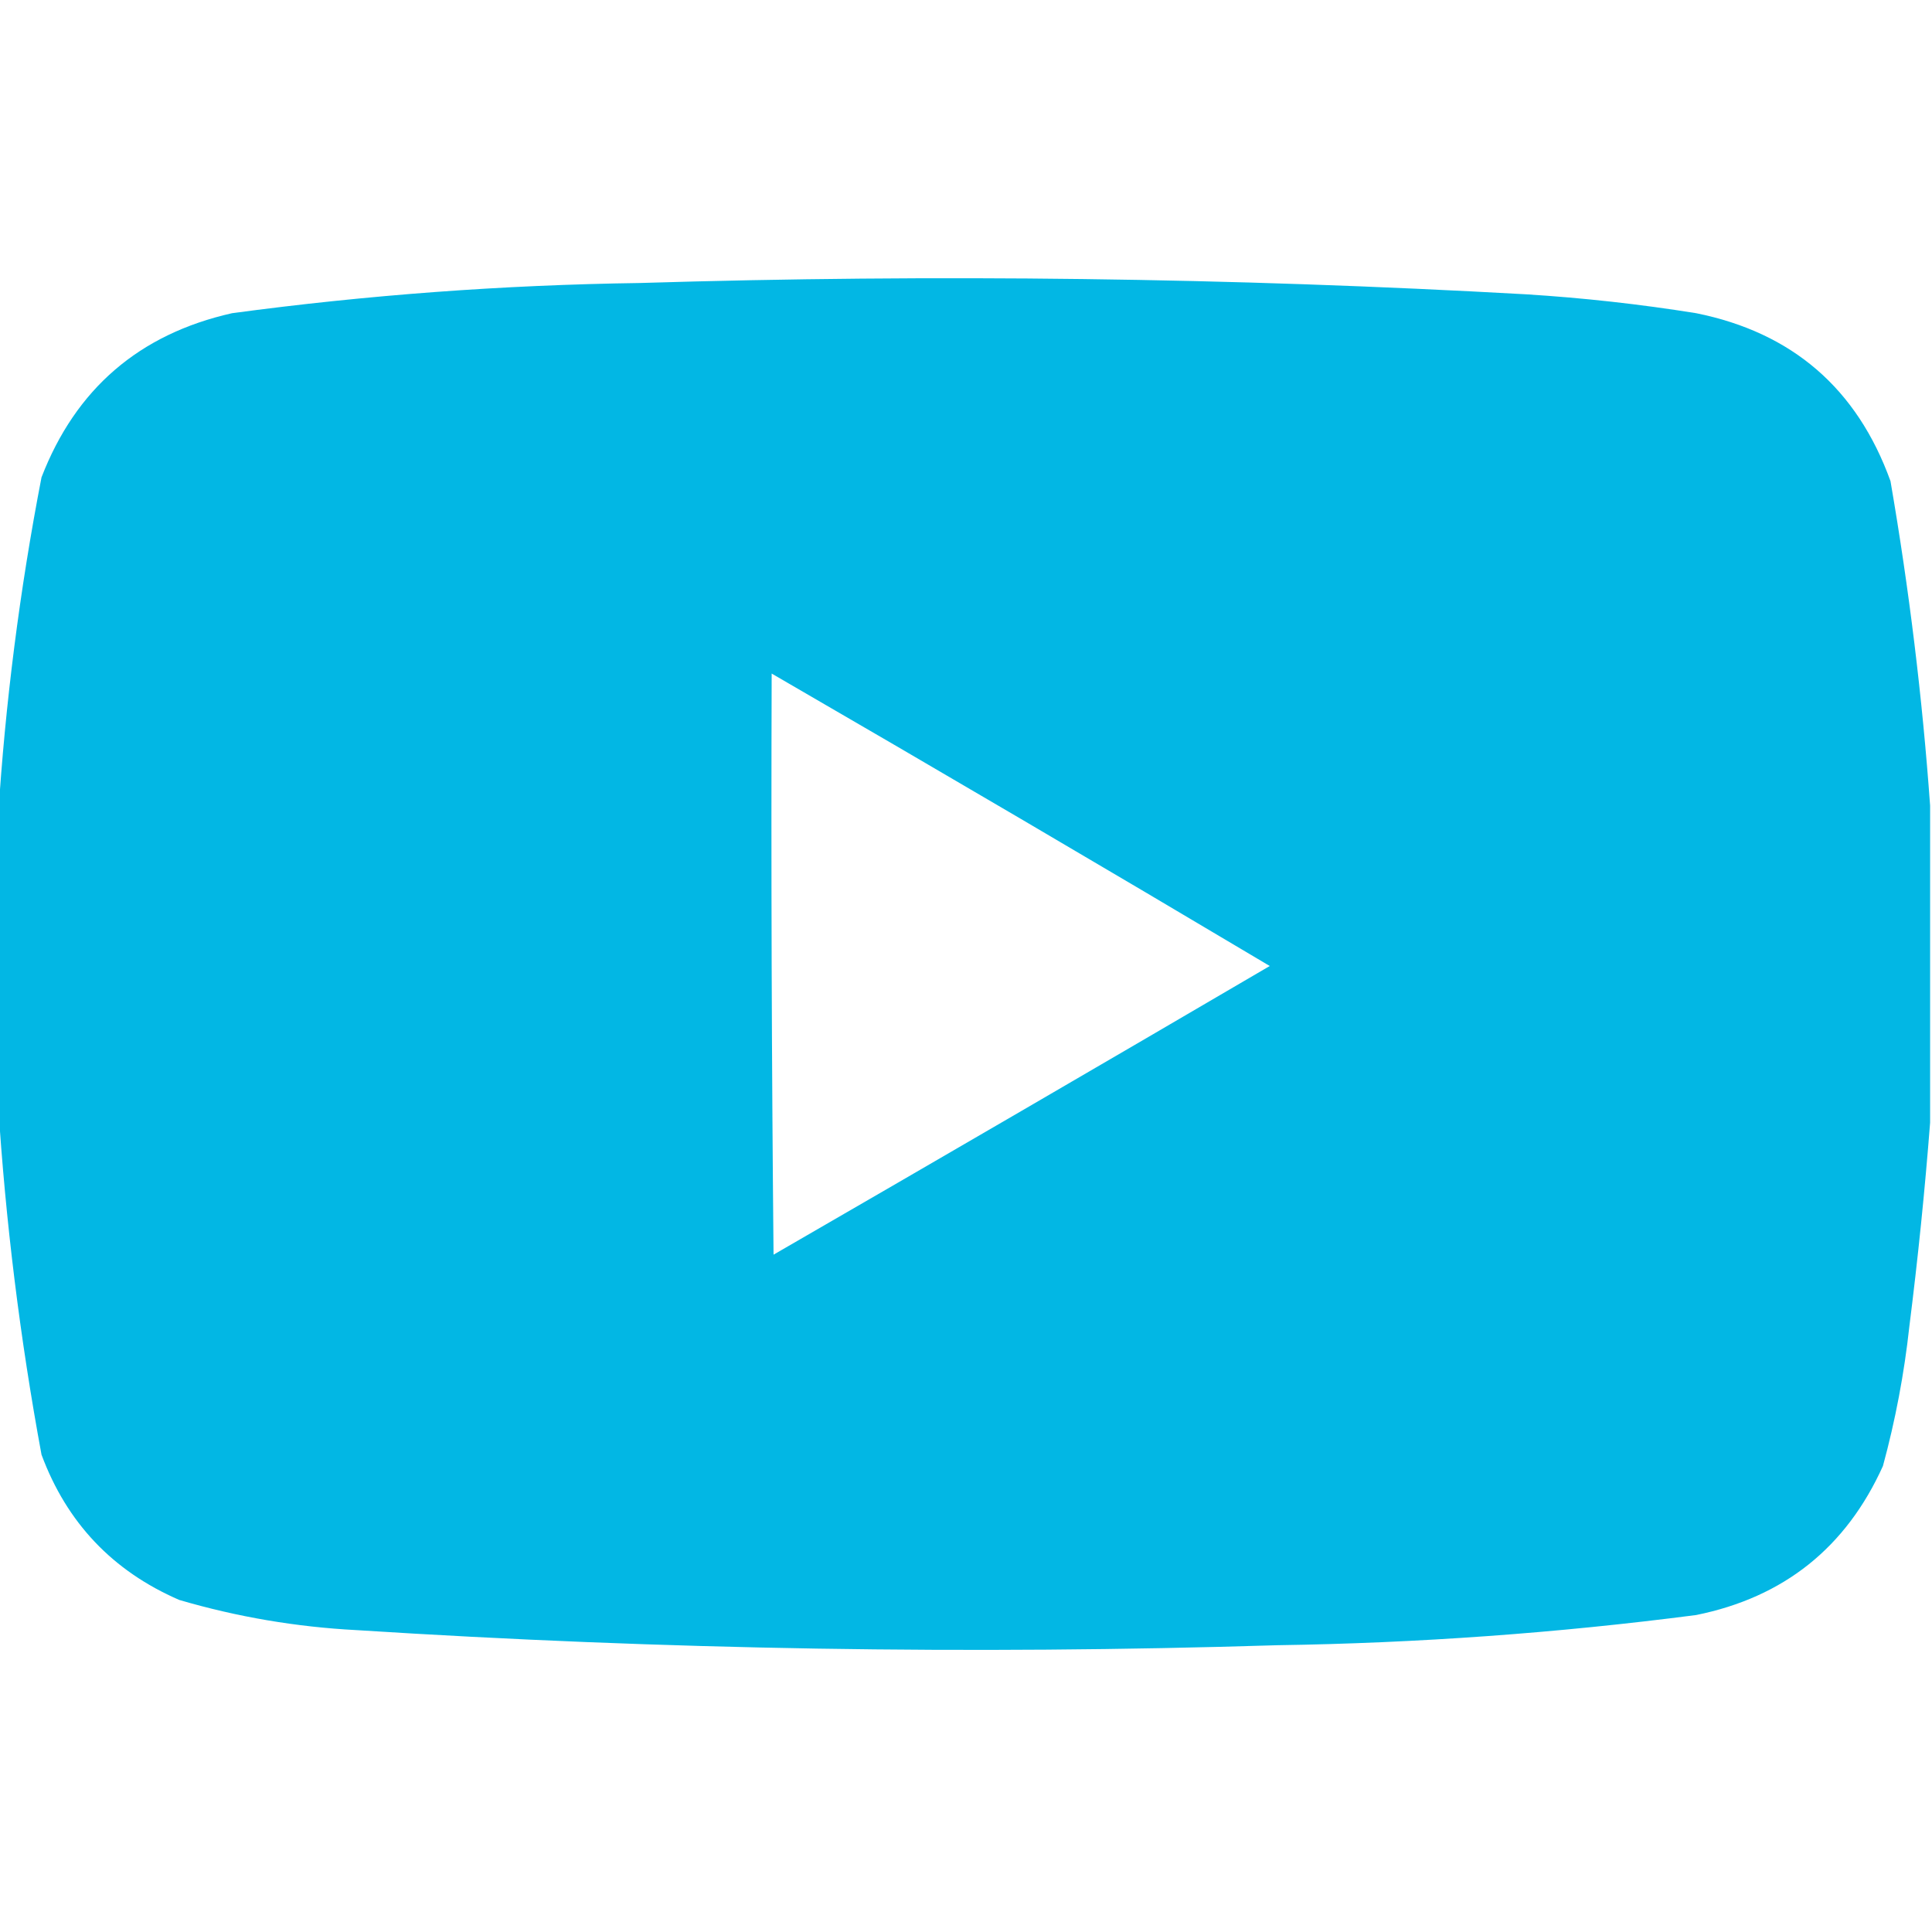 <?xml version="1.0" encoding="UTF-8"?>
<!DOCTYPE svg PUBLIC "-//W3C//DTD SVG 1.1//EN" "http://www.w3.org/Graphics/SVG/1.1/DTD/svg11.dtd">
<svg xmlns="http://www.w3.org/2000/svg" version="1.1" width="512px" height="512px" style="shape-rendering:geometricPrecision; text-rendering:geometricPrecision; image-rendering:optimizeQuality; fill-rule:evenodd; clip-rule:evenodd" xmlns:xlink="http://www.w3.org/1999/xlink">
<g><path style="opacity:0.994" fill="#02b7e4" d="M 511.5,213.5 C 511.5,241.5 511.5,269.5 511.5,297.5C 510.117,315.392 508.284,333.392 506,351.5C 504.634,364.031 502.301,376.365 499,388.5C 489.232,410.13 472.732,423.297 449.5,428C 412.662,432.782 375.662,435.448 338.5,436C 257.101,438.529 175.768,437.196 94.5,432C 78.504,431.167 62.837,428.501 47.5,424C 29.85,416.35 17.683,403.517 11,385.5C 5.289,354.582 1.455,323.582 -0.5,292.5C -0.5,267.167 -0.5,241.833 -0.5,216.5C 1.384,186.397 5.218,156.397 11,126.5C 20.058,103.044 36.891,88.543 61.5,83C 97.331,78.177 133.331,75.51 169.5,75C 247.877,72.603 326.21,73.603 404.5,78C 419.582,78.942 434.582,80.608 449.5,83C 474.973,88.135 492.14,102.968 501,127.5C 505.94,156.144 509.44,184.811 511.5,213.5 Z M 204.5,178.5 C 248.637,204.07 292.637,229.903 336.5,256C 292.749,281.626 248.915,307.126 205,332.5C 204.5,281.168 204.333,229.834 204.5,178.5 Z"/></g>
</svg>
